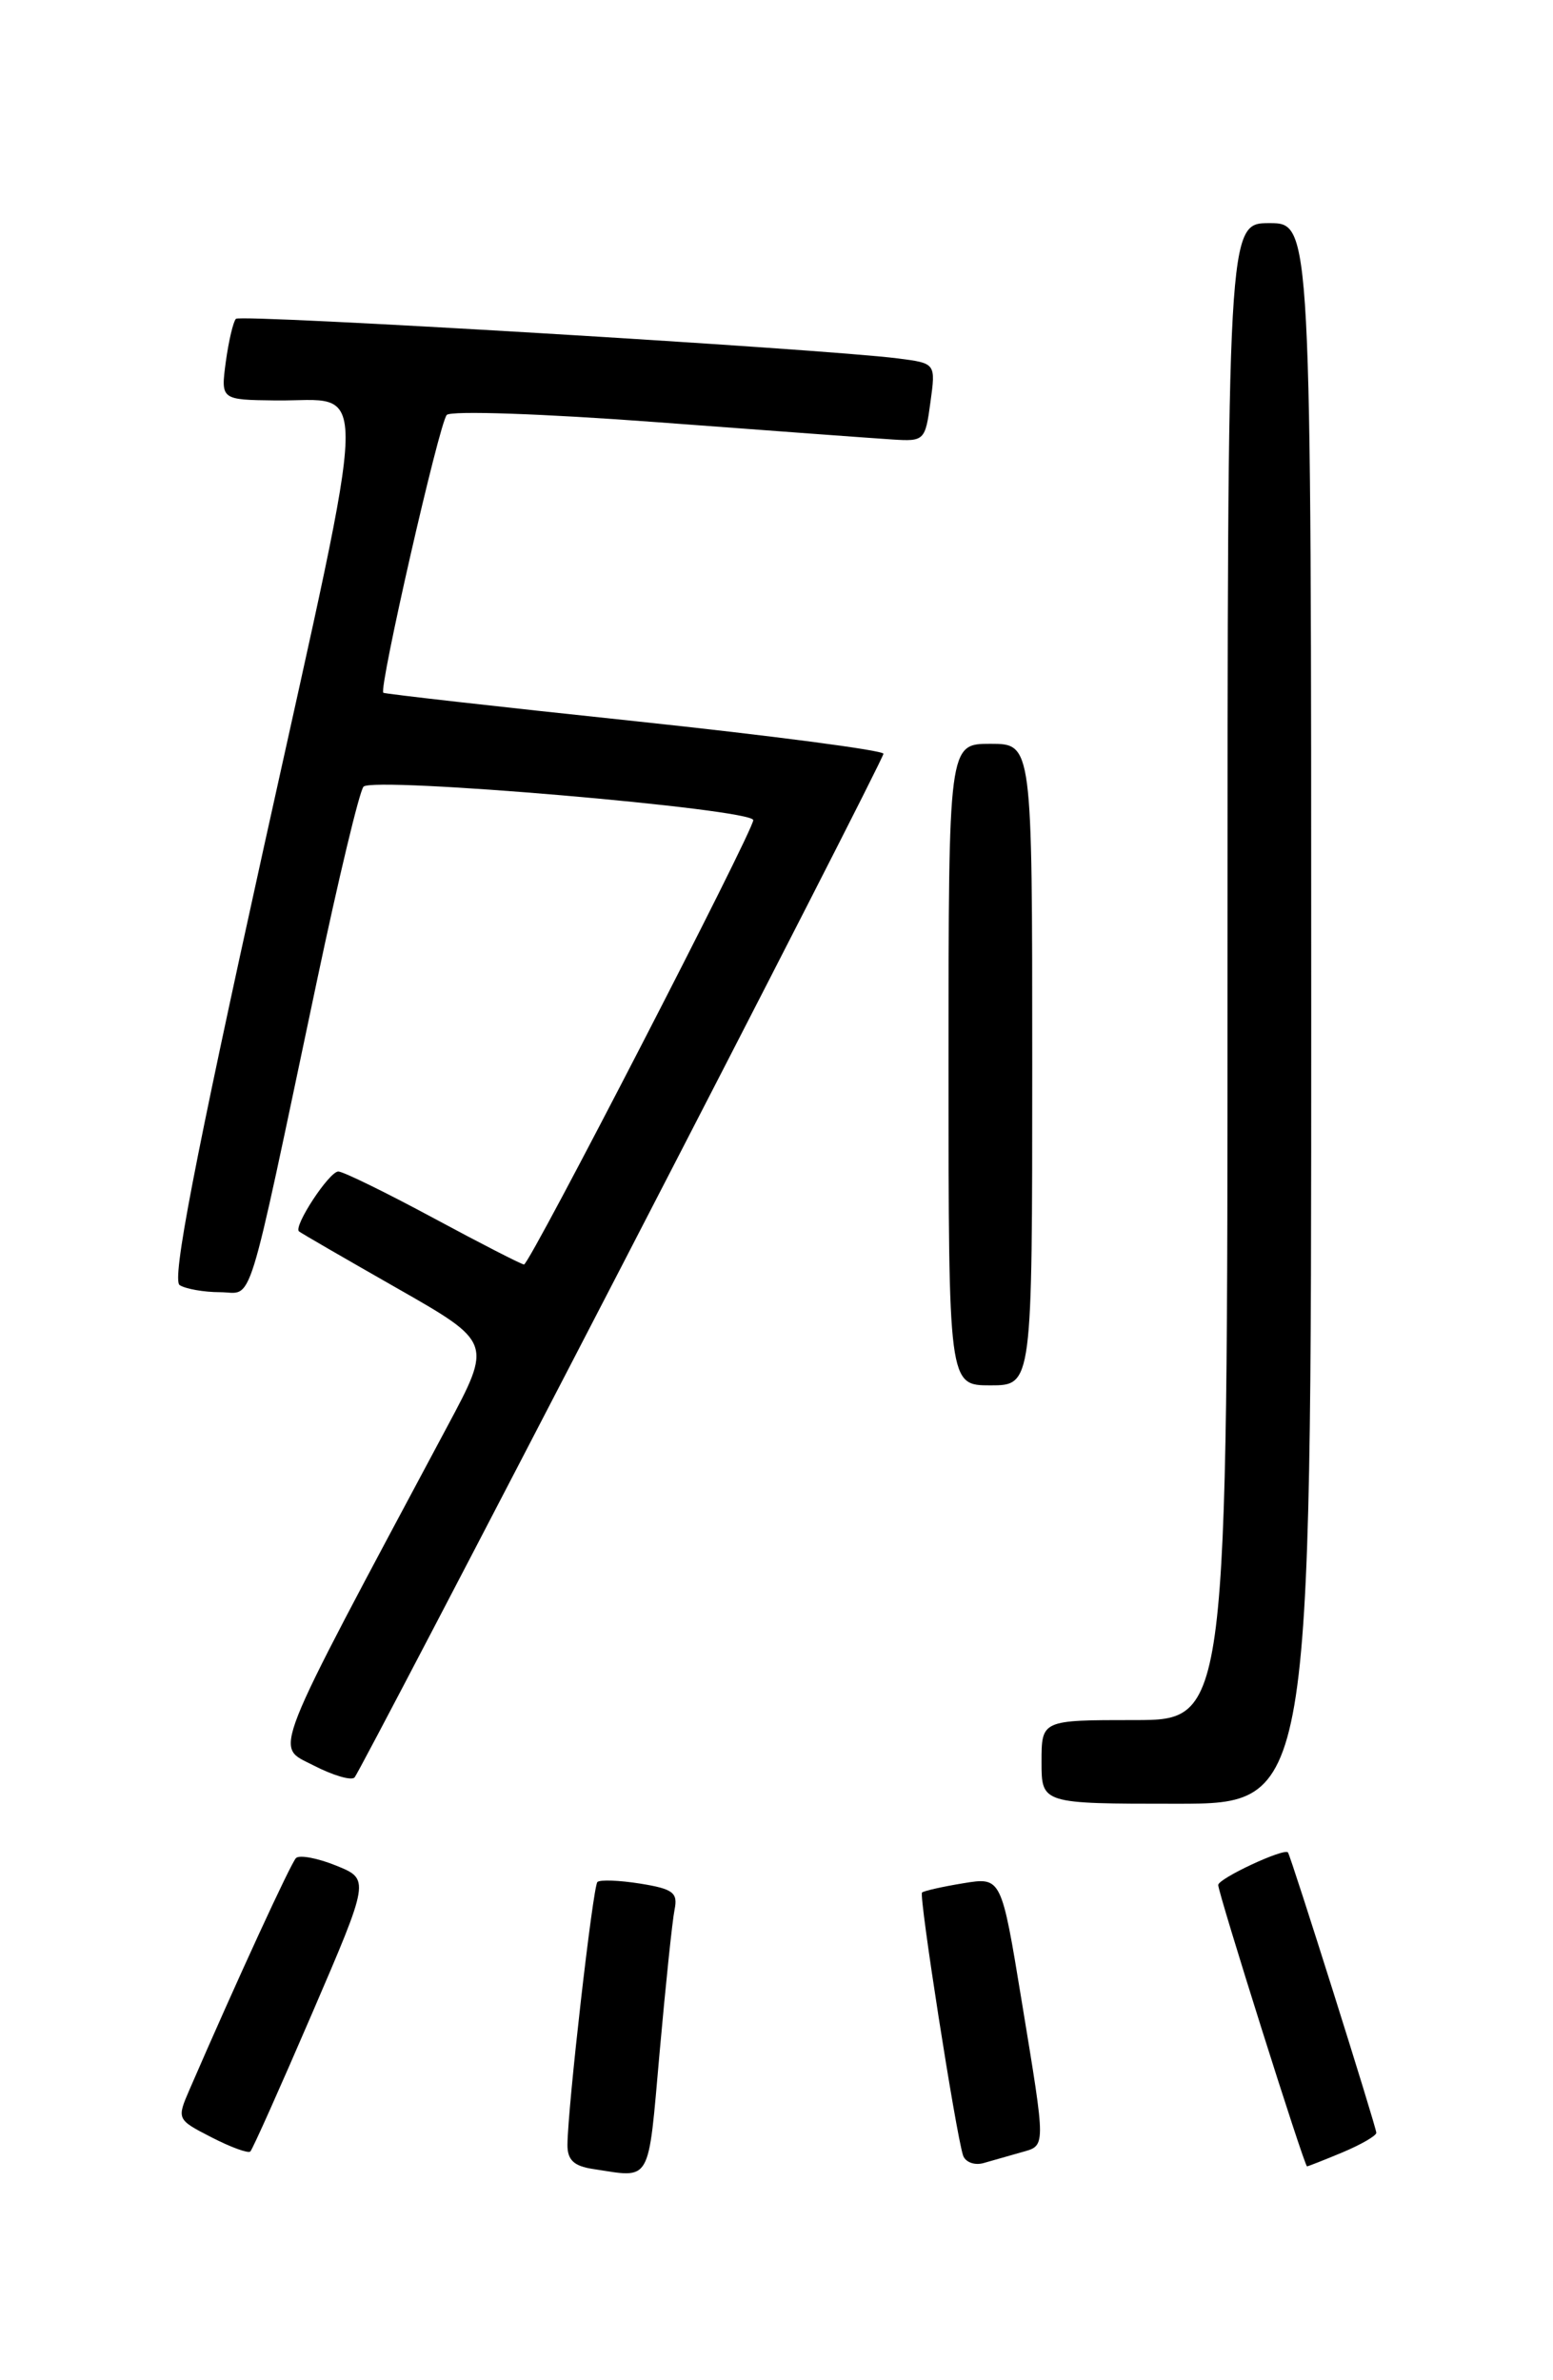 <?xml version="1.0" encoding="UTF-8" standalone="no"?>
<!DOCTYPE svg PUBLIC "-//W3C//DTD SVG 1.1//EN" "http://www.w3.org/Graphics/SVG/1.1/DTD/svg11.dtd" >
<svg xmlns="http://www.w3.org/2000/svg" xmlns:xlink="http://www.w3.org/1999/xlink" version="1.1" viewBox="0 0 167 256">
 <g >
 <path fill="currentColor"
d=" M 70.93 220.75 C 71.58 213.46 72.30 206.54 72.54 205.38 C 72.91 203.56 72.38 203.16 68.85 202.59 C 66.59 202.23 64.51 202.15 64.24 202.42 C 63.76 202.91 61.06 226.52 61.02 230.68 C 61.01 232.31 61.71 232.97 63.75 233.28 C 70.12 234.25 69.66 235.06 70.93 220.75 Z  M 109.75 231.51 C 112.51 230.72 112.51 231.37 109.86 215.19 C 107.68 201.88 107.68 201.88 103.59 202.55 C 101.34 202.92 99.34 203.37 99.15 203.55 C 98.79 203.87 102.78 229.43 103.56 231.82 C 103.80 232.54 104.78 232.92 105.75 232.65 C 106.71 232.38 108.51 231.87 109.75 231.51 Z  M 144.38 231.49 C 146.37 230.65 148.00 229.71 148.00 229.39 C 148.00 228.78 138.84 199.71 138.50 199.24 C 138.12 198.72 131.00 202.04 131.00 202.74 C 131.00 203.63 140.26 233.00 140.55 233.00 C 140.66 233.00 142.39 232.32 144.38 231.49 Z  M 33.56 216.55 C 39.77 202.12 39.77 202.12 36.14 200.65 C 34.14 199.84 32.20 199.48 31.83 199.84 C 31.27 200.40 25.47 213.00 20.39 224.72 C 19.00 227.93 19.01 227.96 22.75 229.88 C 24.81 230.94 26.69 231.63 26.92 231.40 C 27.16 231.17 30.14 224.49 33.56 216.55 Z  M 141.00 109.00 C 141.00 24.00 141.00 24.00 136.50 24.00 C 132.00 24.00 132.00 24.00 132.00 104.50 C 132.00 185.00 132.00 185.00 122.00 185.00 C 112.00 185.00 112.00 185.00 112.00 189.50 C 112.00 194.00 112.00 194.00 126.50 194.00 C 141.00 194.00 141.00 194.00 141.00 109.00 Z  M 66.88 136.12 C 82.34 106.21 95.00 81.44 95.00 81.07 C 95.00 80.70 82.96 79.12 68.25 77.56 C 53.54 76.01 41.38 74.63 41.22 74.51 C 40.71 74.09 47.23 45.51 48.04 44.63 C 48.48 44.15 58.40 44.49 70.67 45.41 C 82.67 46.31 94.07 47.15 95.99 47.27 C 99.38 47.49 99.50 47.38 100.05 43.28 C 100.63 39.07 100.63 39.07 96.56 38.55 C 88.31 37.50 25.90 33.77 25.37 34.29 C 25.08 34.59 24.59 36.67 24.28 38.92 C 23.74 43.00 23.74 43.00 29.62 43.07 C 39.82 43.19 39.93 38.74 28.40 90.99 C 20.89 125.03 18.46 137.67 19.32 138.22 C 19.97 138.63 21.93 138.98 23.67 138.98 C 27.31 139.00 26.36 142.04 34.08 105.50 C 36.40 94.50 38.65 85.10 39.09 84.61 C 40.08 83.50 81.00 87.00 81.00 88.21 C 81.00 89.39 56.96 136.00 56.35 136.00 C 56.09 136.00 51.70 133.75 46.60 131.00 C 41.49 128.25 36.90 126.00 36.38 126.00 C 35.40 126.00 31.53 131.90 32.15 132.44 C 32.34 132.61 37.10 135.36 42.71 138.56 C 52.93 144.39 52.93 144.39 48.09 153.44 C 28.73 189.70 29.52 187.70 33.70 189.87 C 35.79 190.95 37.78 191.54 38.13 191.17 C 38.47 190.80 51.41 166.03 66.88 136.12 Z  M 111.00 114.50 C 111.00 80.00 111.00 80.00 106.50 80.00 C 102.00 80.00 102.00 80.00 102.00 114.50 C 102.00 149.00 102.00 149.00 106.50 149.00 C 111.00 149.00 111.00 149.00 111.00 114.50 Z "/>
</g>
</svg>